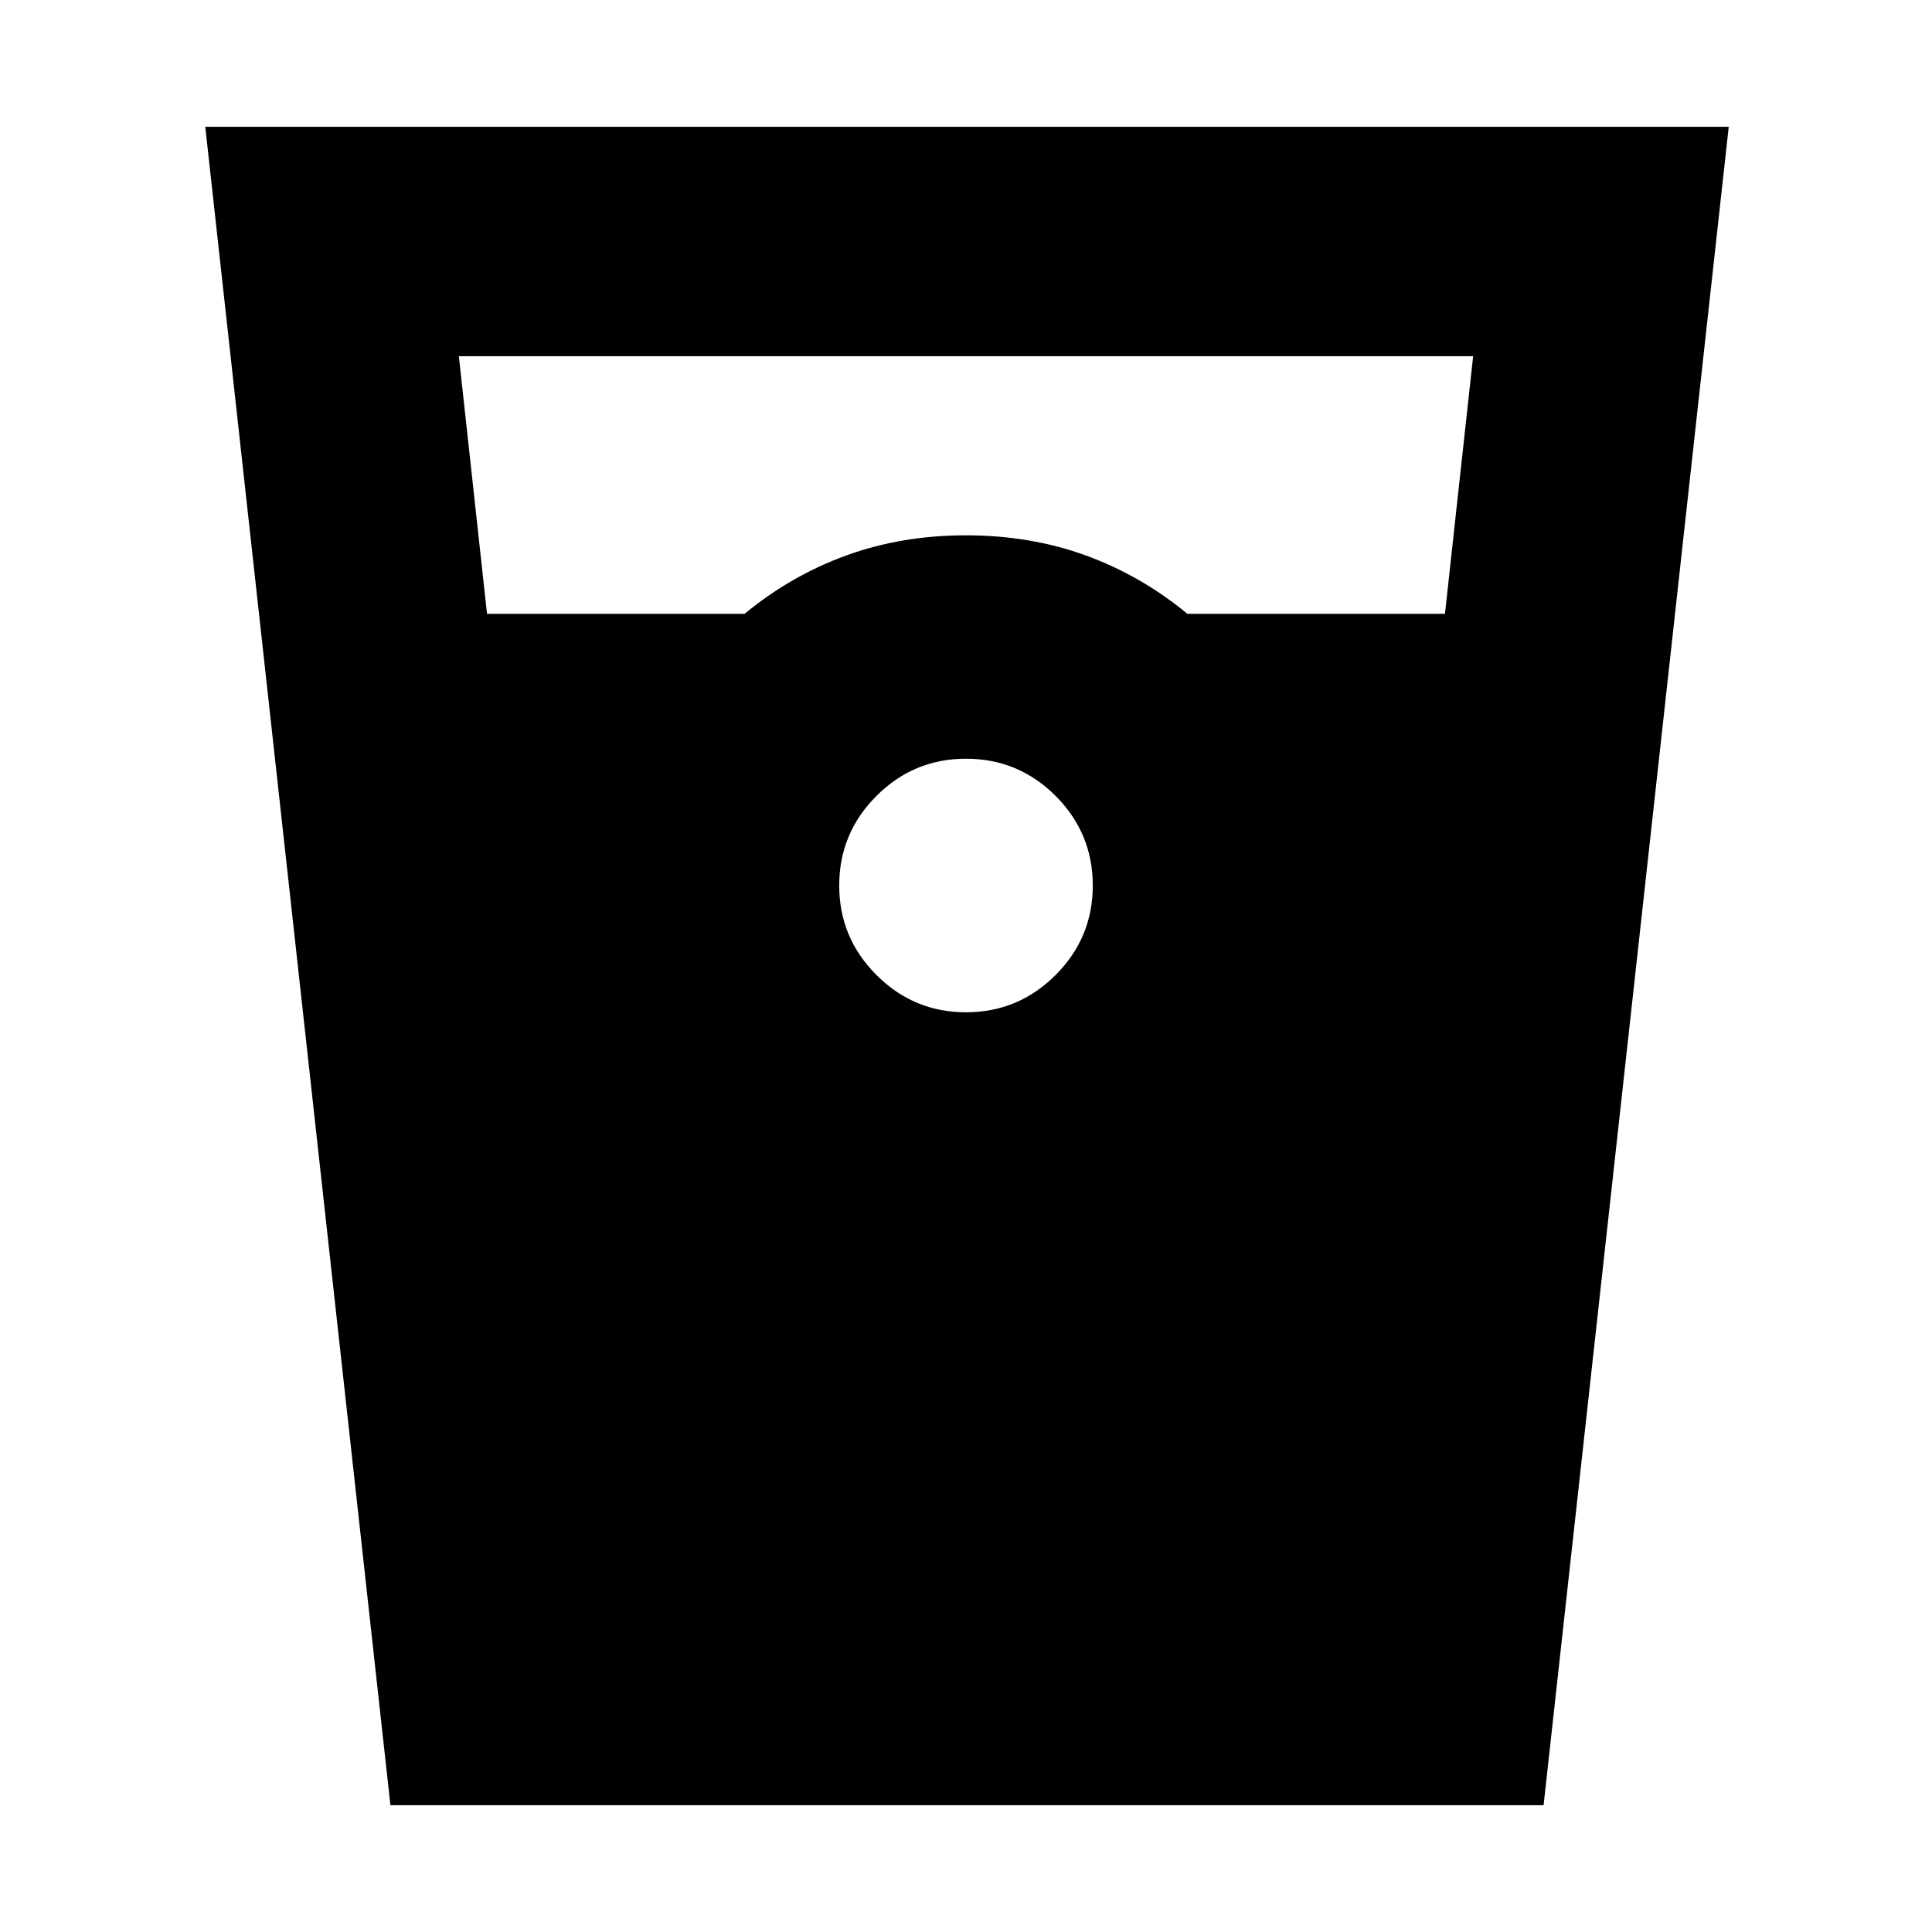 <svg xmlns="http://www.w3.org/2000/svg" height="24" width="24"><path d="m4.85 22.425-2.3-20.85h18.925l-2.3 20.85Zm1.2-14.8h3.2q.575-.475 1.263-.725.687-.25 1.487-.25t1.488.25q.687.25 1.262.725h3.2l.35-3.2H5.7Zm5.95 4.95q.65 0 1.113-.463.462-.462.462-1.112 0-.65-.462-1.113-.463-.462-1.113-.462-.65 0-1.112.462-.463.463-.463 1.113 0 .65.463 1.112.462.463 1.112.463Z"/></svg>